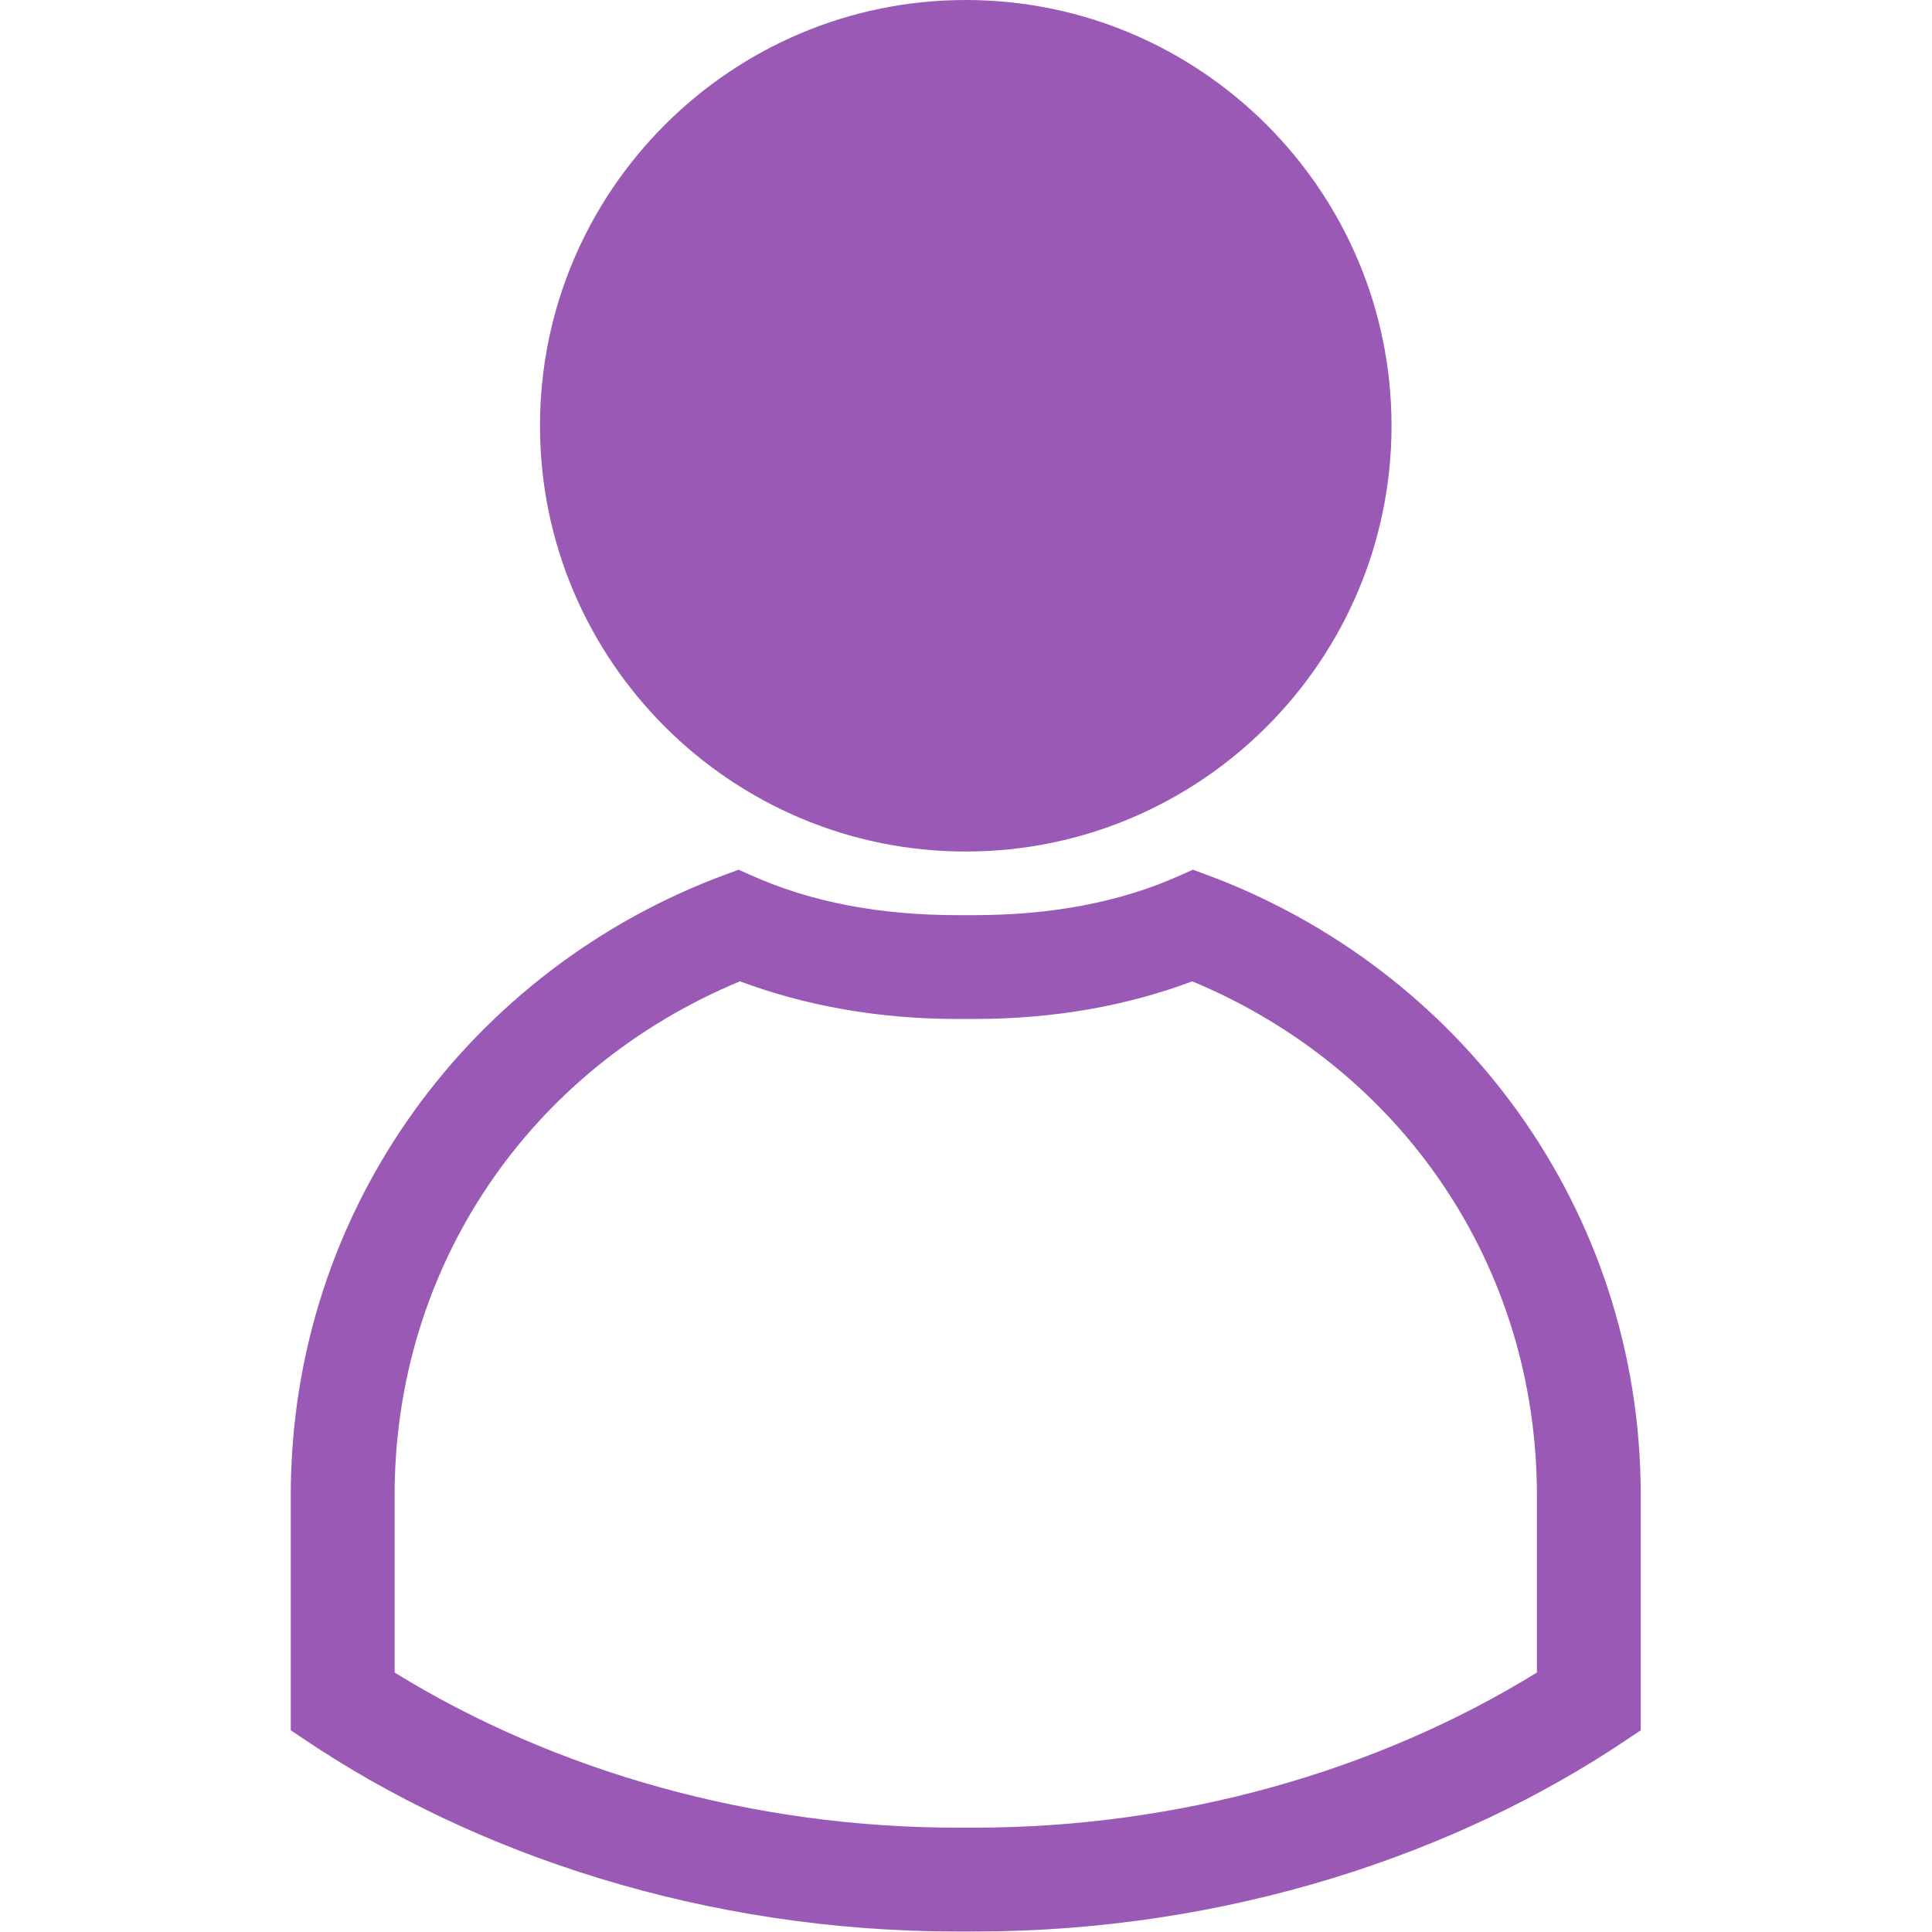 <?xml version="1.0" encoding="UTF-8" standalone="no"?>
<!-- Created with Inkscape (http://www.inkscape.org/) -->

<svg
   xmlns:dc="http://purl.org/dc/elements/1.1/"
   xmlns:cc="http://creativecommons.org/ns#"
   xmlns:rdf="http://www.w3.org/1999/02/22-rdf-syntax-ns#"
   xmlns:svg="http://www.w3.org/2000/svg"
   xmlns="http://www.w3.org/2000/svg"
   xmlns:sodipodi="http://sodipodi.sourceforge.net/DTD/sodipodi-0.dtd"
   xmlns:inkscape="http://www.inkscape.org/namespaces/inkscape"
   width="16"
   height="16"
   id="svg3049"
   version="1.1"
   inkscape:version="0.91 r13725"
   sodipodi:docname="user-idle.svg"
   inkscape:export-filename="/home/uri/.kde/share/icons/NITRUX-KDE/16x16/actions/view-right-new.png"
   inkscape:export-xdpi="30"
   inkscape:export-ydpi="30">
  <defs
     id="defs3051" />
  <sodipodi:namedview
     id="base"
     pagecolor="#ffffff"
     bordercolor="#666666"
     borderopacity="1.0"
     inkscape:pageopacity="0.0"
     inkscape:pageshadow="2"
     inkscape:zoom="18.292693"
     inkscape:cx="2.7894581"
     inkscape:cy="5.8207664"
     inkscape:document-units="px"
     inkscape:current-layer="layer1"
     showgrid="true"
     fit-margin-top="0"
     fit-margin-left="0"
     fit-margin-right="0"
     fit-margin-bottom="0"
     inkscape:window-width="1366"
     inkscape:window-height="696"
     inkscape:window-x="-4"
     inkscape:window-y="0"
     inkscape:window-maximized="1"
     inkscape:showpageshadow="false"
     borderlayer="true">
    <sodipodi:guide
       position="-1,17"
       orientation="18,0"
       id="guide4067" />
    <sodipodi:guide
       position="-1,-1"
       orientation="0,18"
       id="guide4069" />
    <sodipodi:guide
       position="17,-1"
       orientation="-18,0"
       id="guide4071" />
    <sodipodi:guide
       position="17,17"
       orientation="0,-18"
       id="guide4073" />
    <sodipodi:guide
       position="-1.3263594e-05,16"
       orientation="16,0"
       id="guide4077" />
    <sodipodi:guide
       position="-1.3263594e-05,1.2492188e-06"
       orientation="0,16"
       id="guide4079" />
    <sodipodi:guide
       position="16,1.2492188e-06"
       orientation="-16,0"
       id="guide4081" />
    <sodipodi:guide
       position="16,16"
       orientation="0,-16"
       id="guide4083" />
    <inkscape:grid
       type="xygrid"
       id="grid4085"
       originx="-3"
       originy="-3" />
  </sodipodi:namedview>
  <g
     inkscape:label="Capa 1"
     inkscape:groupmode="layer"
     id="layer1"
     transform="translate(-424.714,-528.791)">
    <g
       transform="matrix(0.172,0,0,0.172,424.112,528.189)"
       id="g3"
       style="fill:#1abc9c;fill-opacity:1">
      <path
         sodipodi:nodetypes="sssss"
         style="color:#000000;font-style:normal;font-variant:normal;font-weight:normal;font-stretch:normal;font-size:medium;line-height:normal;font-family:Sans;-inkscape-font-specification:Sans;text-indent:0;text-align:start;text-decoration:none;text-decoration-line:none;letter-spacing:normal;word-spacing:normal;text-transform:none;direction:ltr;block-progression:tb;writing-mode:lr-tb;baseline-shift:baseline;text-anchor:start;display:inline;overflow:visible;visibility:visible;fill:#9b59b6;fill-opacity:1;stroke:none;stroke-width:3;marker:none;enable-background:accumulate"
         d="M 50,3.5 C 38.697,3.5 29.5,12.695 29.5,24 29.5,35.304 38.697,44.5 50,44.5 61.305,44.5 70.5,35.304 70.5,24 70.5,12.695 61.305,3.5 50,3.5 Z"
         id="path5"
         inkscape:connector-curvature="0" />
      <path
         style="color:#000000;font-style:normal;font-variant:normal;font-weight:normal;font-stretch:normal;font-size:medium;line-height:normal;font-family:Sans;-inkscape-font-specification:Sans;text-indent:0;text-align:start;text-decoration:none;text-decoration-line:none;letter-spacing:normal;word-spacing:normal;text-transform:none;direction:ltr;block-progression:tb;writing-mode:lr-tb;baseline-shift:baseline;text-anchor:start;display:inline;overflow:visible;visibility:visible;fill:#9b59b6;fill-opacity:1;fill-rule:nonzero;stroke:none;stroke-width:3;marker:none;enable-background:accumulate"
         d="m 39.062,45.375 -0.594,0.219 C 26.222,50.105 17.5,61.692 17.5,75.5 l 0,10.5 0,0.812 0.656,0.438 c 8.189,5.518 19.249,9.25 31.438,9.25 l 0.812,0 c 12.191,0 23.248,-3.732 31.438,-9.25 L 82.5,86.812 82.5,86 82.5,75.5 C 82.5,61.692 73.776,50.105 61.531,45.594 L 60.938,45.375 60.375,45.625 c -2.99,1.354 -6.359,1.938 -9.969,1.938 l -0.812,0 c -3.607,0 -6.981,-0.584 -9.969,-1.938 z m 0.062,5.375 c 3.148,1.171 6.655,1.812 10.469,1.812 l 0.812,0 c 3.837,0 7.336,-0.627 10.5,-1.812 C 71.052,54.981 77.5,64.518 77.5,75.5 l 0,8.531 C 69.736,88.818 60.192,91.5 50.406,91.5 l -0.812,0 C 39.81,91.5 30.264,88.818 22.5,84.031 L 22.5,75.5 c 0,-10.991 6.465,-20.525 16.625,-24.75 z"
         id="path11"
         inkscape:connector-curvature="0"
         sodipodi:nodetypes="ccscccsscccssccsscccsscscsscsc" />
    </g>
  </g>
</svg>
